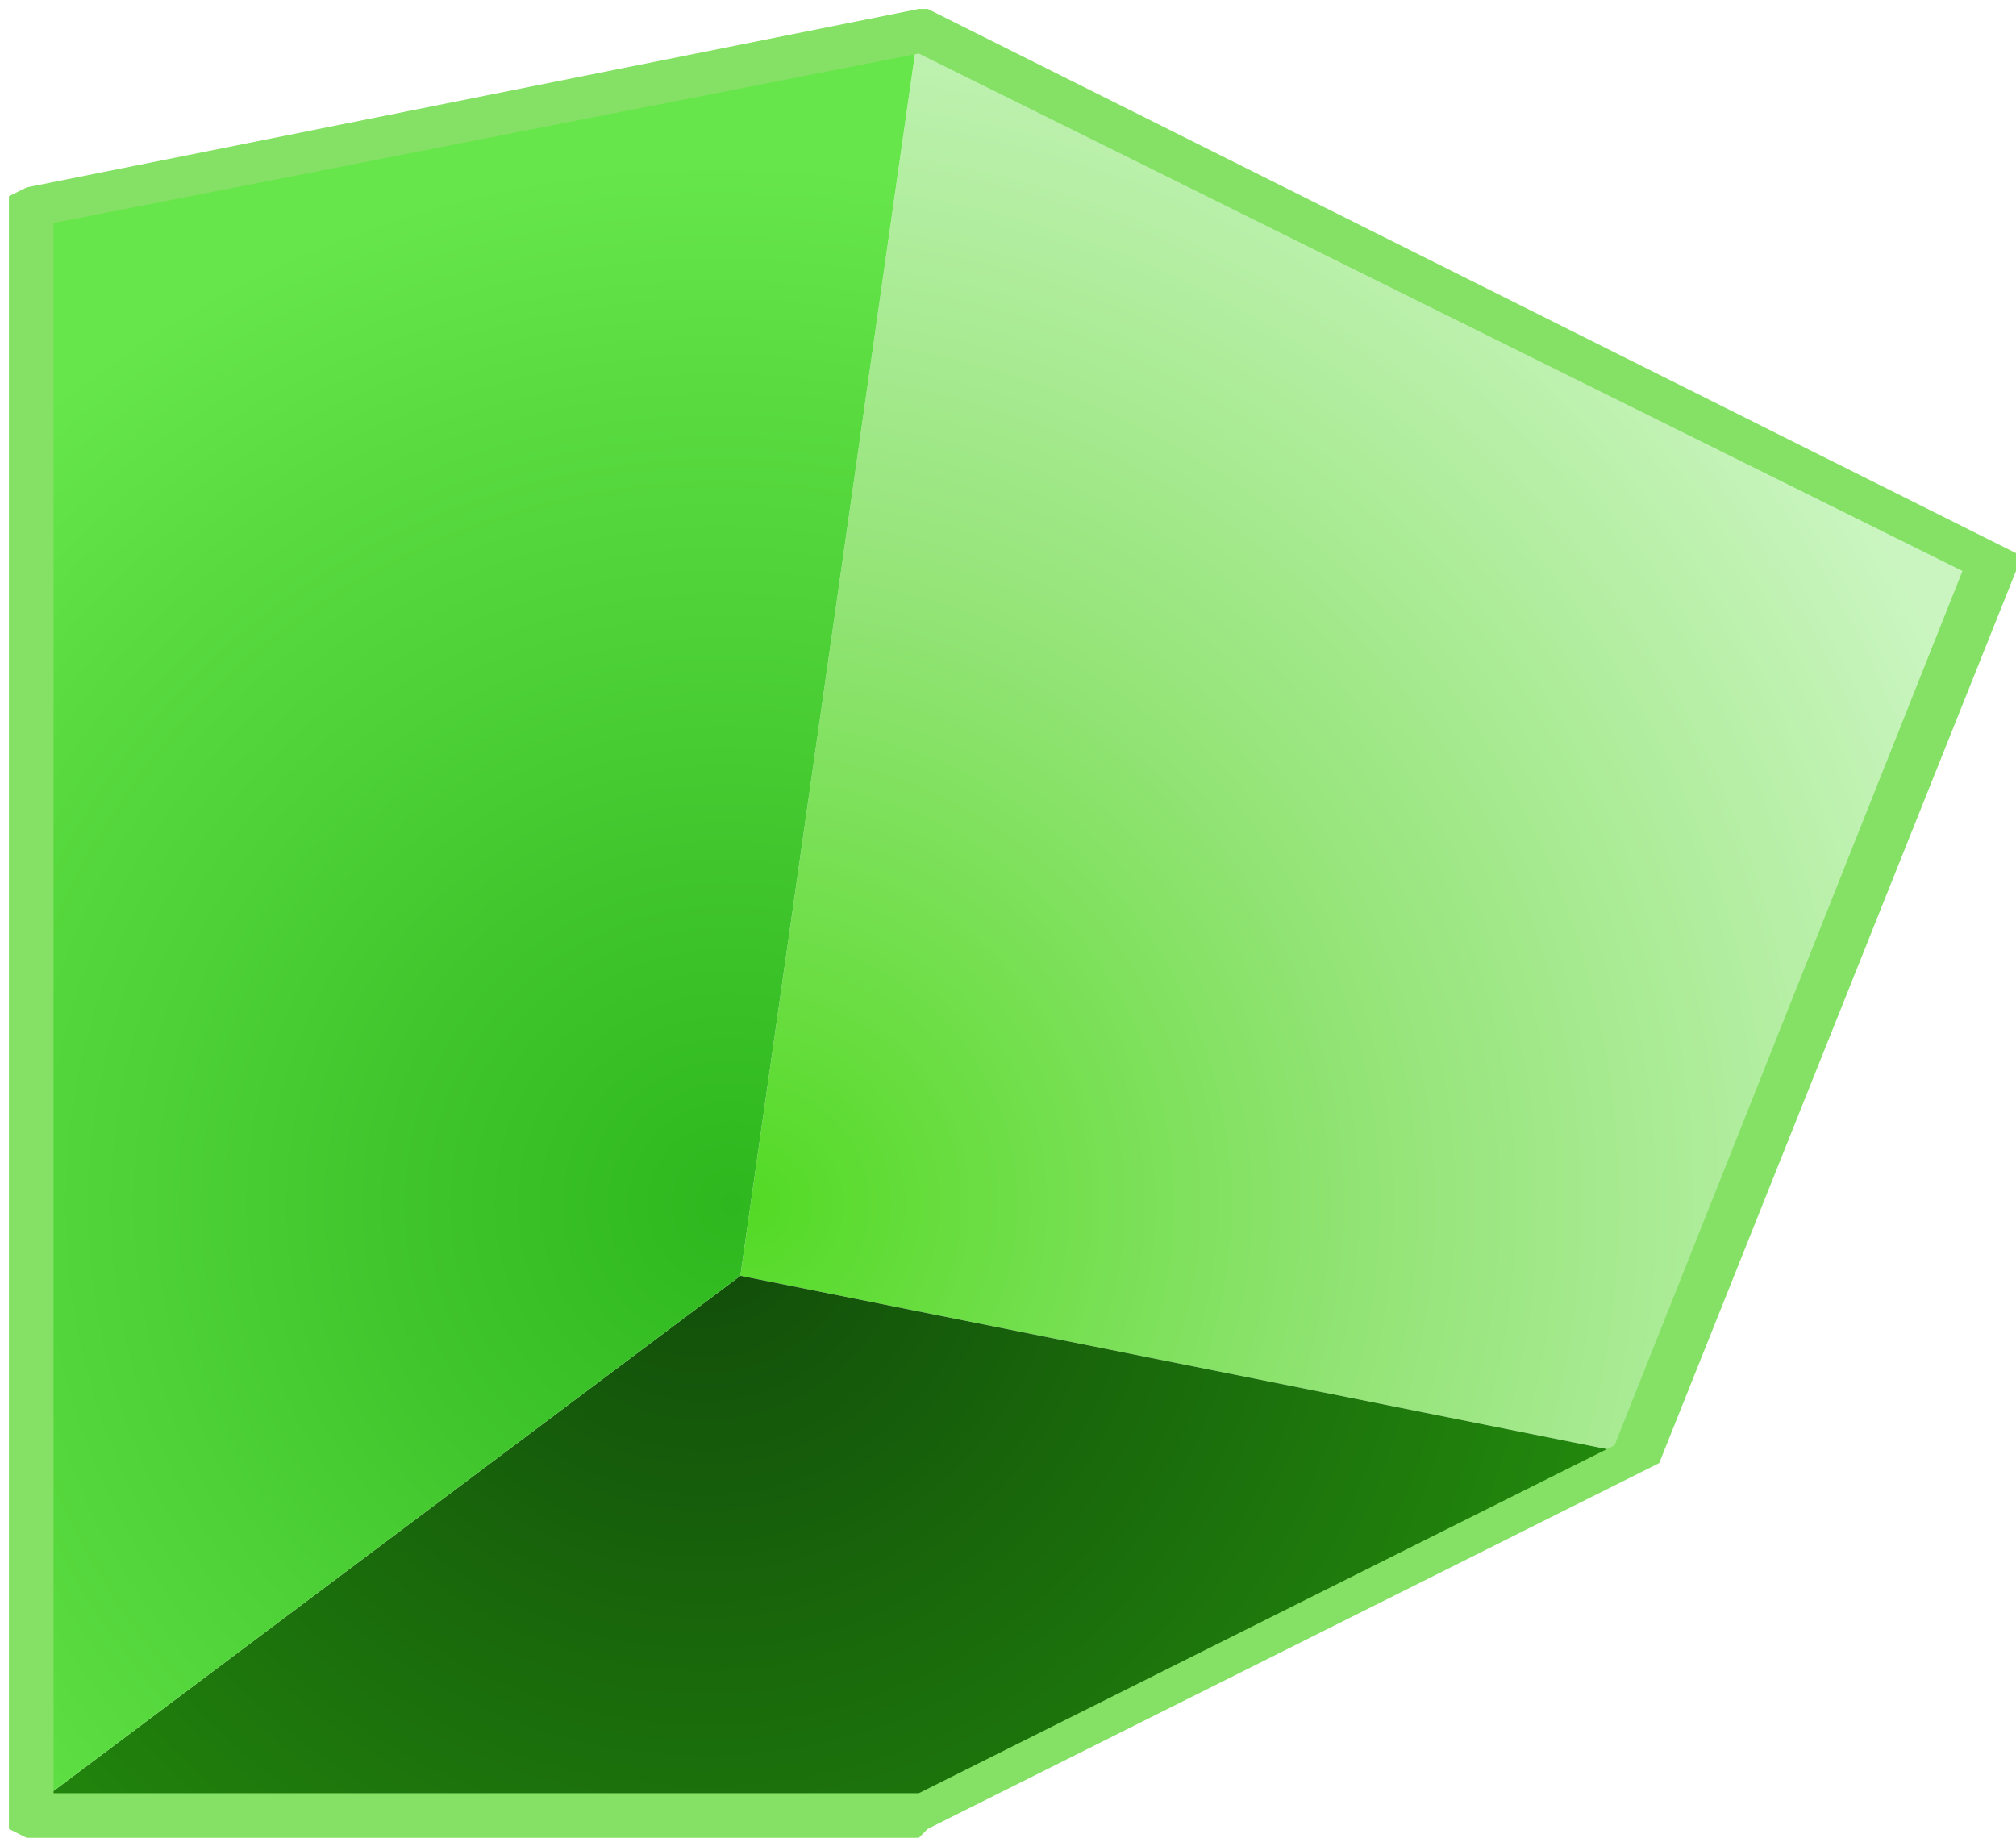 <?xml version="1.0" encoding="UTF-8" standalone="no"?>
<svg xmlns:xlink="http://www.w3.org/1999/xlink" height="10.3px" width="11.3px" xmlns="http://www.w3.org/2000/svg">
  <g transform="matrix(1.0, 0.0, 0.0, 1.0, 5.15, 5.15)">
    <path d="M6.0 -2.0 L4.0 3.0 -1.0 2.0 0.0 -5.0 6.0 -2.0" fill="url(#gradient0)" fill-rule="evenodd" stroke="none"/>
    <path d="M0.0 5.0 L-5.0 5.0 -1.0 2.0 4.0 3.0 0.0 5.0" fill="url(#gradient1)" fill-rule="evenodd" stroke="none"/>
    <path d="M-5.0 5.0 L-5.0 -4.0 0.0 -5.0 -1.0 2.0 -5.0 5.0" fill="url(#gradient2)" fill-rule="evenodd" stroke="none"/>
    <path d="M5.85 -1.95 L0.0 -4.85 -4.85 -3.9 -4.85 4.9 0.0 4.9 3.9 2.95 5.85 -1.95 M0.05 -5.1 L6.05 -2.1 6.15 -2.05 6.15 -1.95 4.15 3.05 4.05 3.1 0.05 5.1 0.0 5.15 -5.0 5.15 -5.1 5.1 -5.1 5.0 -5.1 -4.0 -5.1 -4.05 -5.0 -4.1 0.0 -5.1 0.05 -5.1" fill="#85e165" fill-rule="evenodd" stroke="none"/>
  </g>
  <defs>
    <radialGradient cx="0" cy="0" gradientTransform="matrix(0.009, 0.0, 0.0, 0.009, -0.95, 1.6)" gradientUnits="userSpaceOnUse" id="gradient0" r="819.2" spreadMethod="pad">
      <stop offset="0.0" stop-color="#53da25"/>
      <stop offset="0.475" stop-color="#93e476"/>
      <stop offset="1.0" stop-color="#caf5c0"/>
    </radialGradient>
    <radialGradient cx="0" cy="0" gradientTransform="matrix(0.007, 0.0, 0.0, 0.007, -1.2, 1.65)" gradientUnits="userSpaceOnUse" id="gradient1" r="819.2" spreadMethod="pad">
      <stop offset="0.0" stop-color="#114b0a"/>
      <stop offset="1.0" stop-color="#248e0d"/>
    </radialGradient>
    <radialGradient cx="0" cy="0" fx="12.8" fy="0" gradientTransform="matrix(0.008, 0.0, 0.0, 0.008, -1.15, 1.6)" gradientUnits="userSpaceOnUse" id="gradient2" r="819.2" spreadMethod="pad">
      <stop offset="0.0" stop-color="#2eb71e"/>
      <stop offset="0.894" stop-color="#66e64a"/>
    </radialGradient>
  </defs>
</svg>
